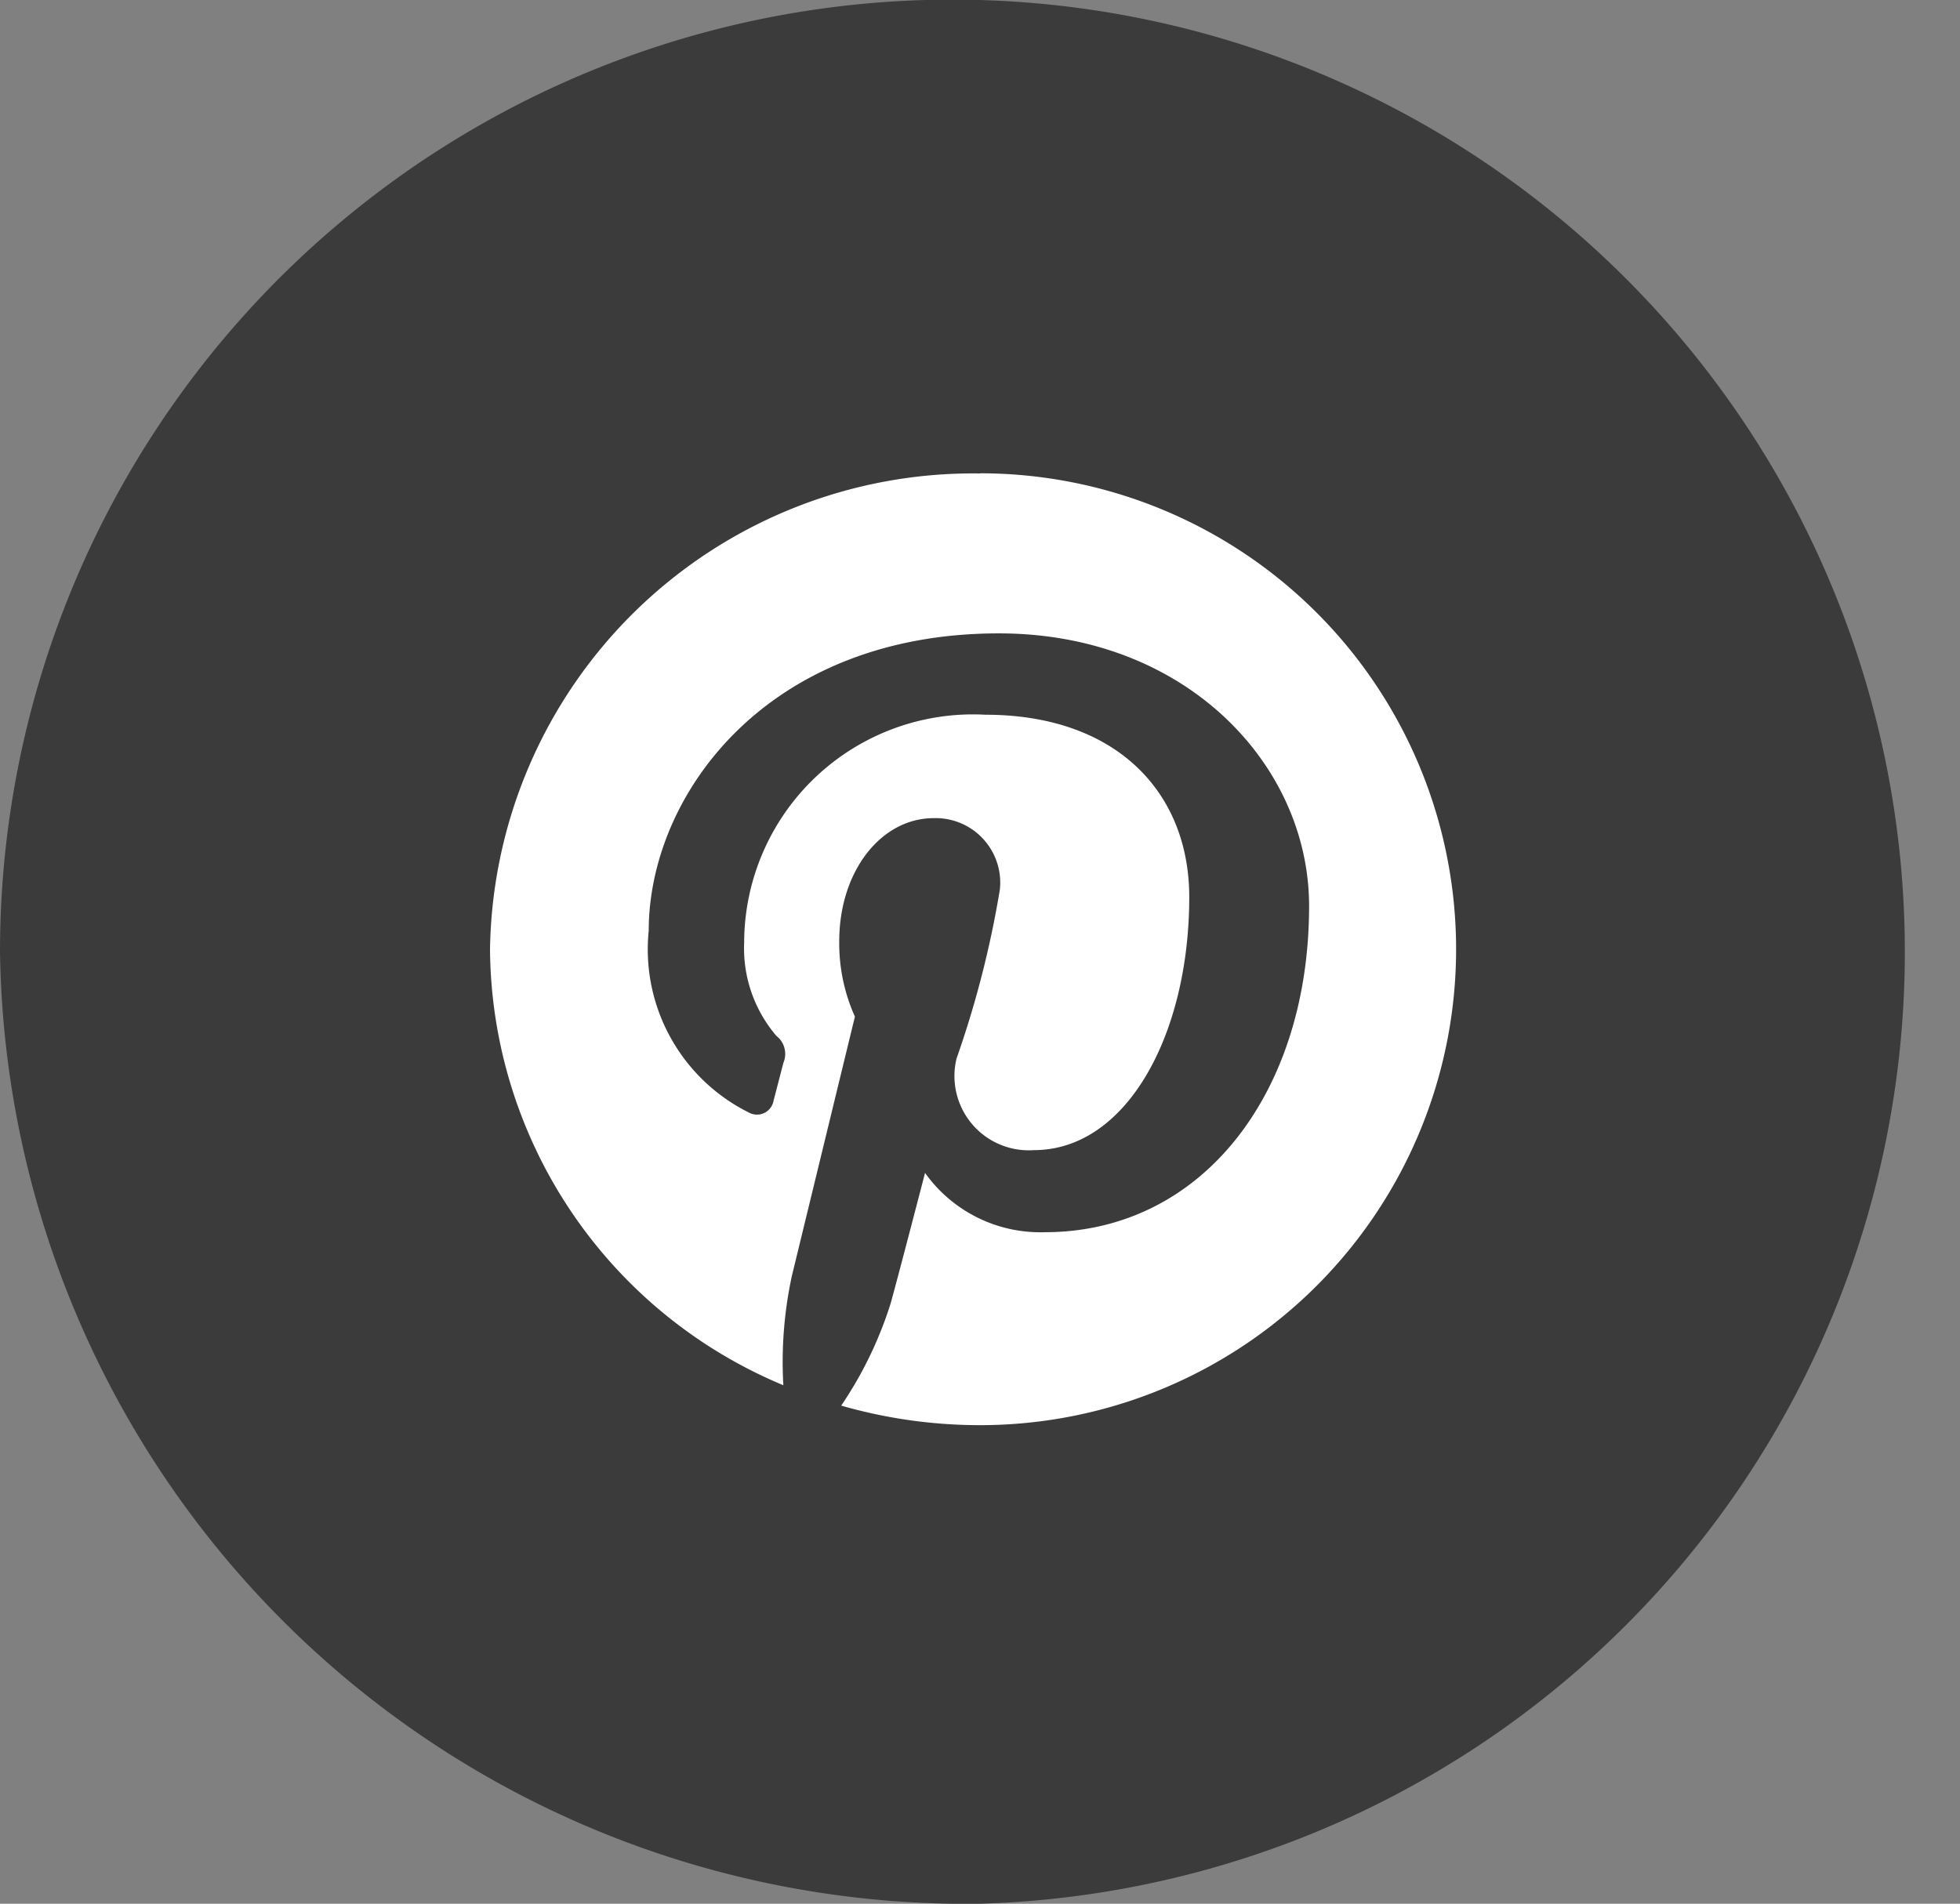 <svg xmlns="http://www.w3.org/2000/svg" width="34.999" height="34" viewBox="0 0 34.999 34">
  <rect x="0" y="0" width="34.999" height="34" fill="#808080" stroke="none"/>
  <g id="Group_6" data-name="Group 6" transform="translate(-833 -2693)">
    <g id="Vector_Smart_Object" data-name="Vector Smart Object" transform="translate(599.877 2626.681)">
      <path id="Path_7" data-name="Path 7" d="M250.623,100.319a17.007,17.007,0,1,0-17.5-17,17.254,17.254,0,0,0,17.5,17" fill="#3b3b3b"/>
      <path id="Path_8" data-name="Path 8" d="M250.623,74.775a8.628,8.628,0,0,0-8.75,8.5,8.5,8.5,0,0,0,5.238,7.784,7.272,7.272,0,0,1,.152-1.952l1.126-4.631a3.187,3.187,0,0,1-.28-1.345c0-1.259.752-2.2,1.687-2.2a1.152,1.152,0,0,1,1.181,1.276,17.853,17.853,0,0,1-.773,3.016,1.326,1.326,0,0,0,1.381,1.637c1.658,0,2.774-2.068,2.774-4.519,0-1.862-1.292-3.257-3.64-3.257a4.086,4.086,0,0,0-4.308,4.069,2.408,2.408,0,0,0,.576,1.667.407.407,0,0,1,.127.475c-.042.155-.138.533-.178.682a.3.3,0,0,1-.438.213,3.255,3.255,0,0,1-1.791-3.248c0-2.414,2.095-5.311,6.253-5.311,3.341,0,5.539,2.35,5.539,4.87,0,3.335-1.908,5.825-4.721,5.825a2.529,2.529,0,0,1-2.137-1.059s-.508,1.958-.616,2.336a6.968,6.968,0,0,1-.881,1.82,8.974,8.974,0,0,0,2.48.349,8.5,8.5,0,1,0,0-17" fill="#fff"/>
    </g>
  </g>
</svg>
